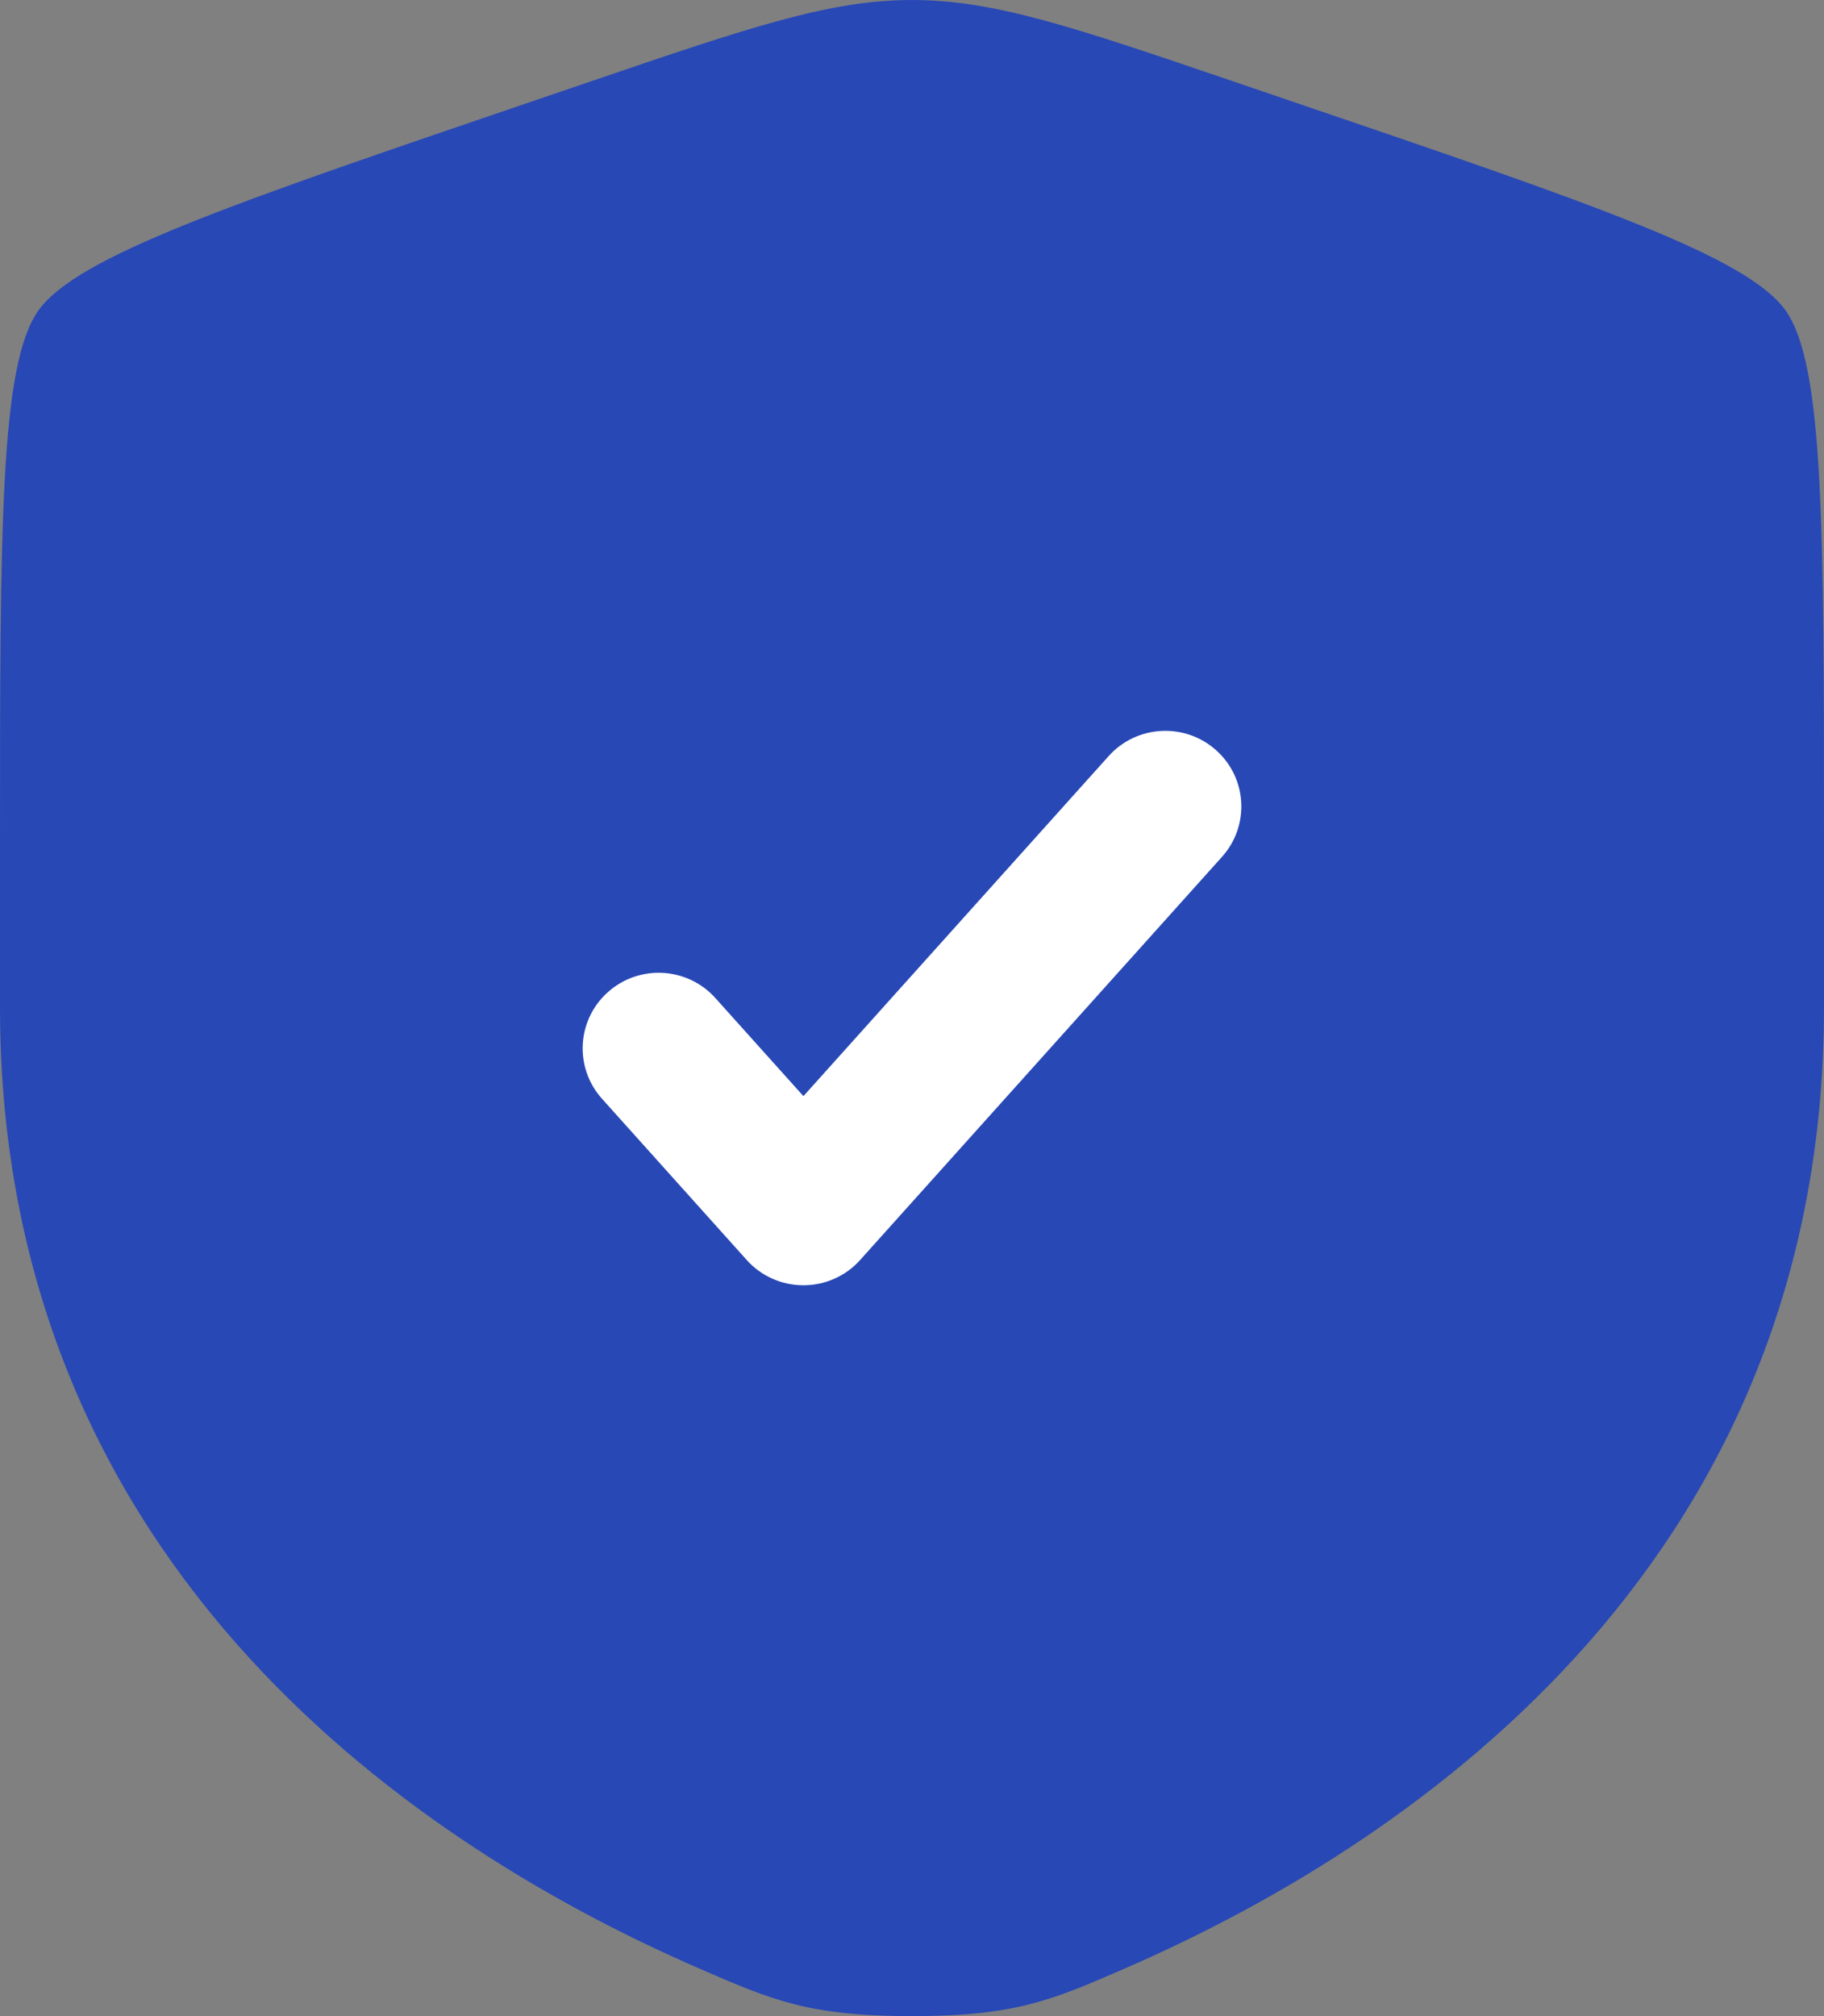 <svg width="38" height="42" viewBox="0 0 38 42" fill="none" xmlns="http://www.w3.org/2000/svg">
<rect x="0" y="0" width="38" height="42" fill="#808080" stroke="none"/>
<circle cx="18.655" cy="21.345" r="16.207" fill="white"/>
<path fill-rule="evenodd" clip-rule="evenodd" d="M0.797 6.473C1.88748e-07 7.603 0 10.96 0 17.675V20.982C0 32.822 8.949 38.568 14.564 41.007C16.087 41.669 16.848 42 19 42C21.152 42 21.913 41.669 23.436 41.007C29.051 38.568 38 32.822 38 20.982V17.675C38 10.96 38 7.603 37.203 6.473C36.406 5.344 33.233 4.263 26.885 2.102L25.676 1.69C22.367 0.563 20.713 0 19 0C17.287 0 15.633 0.563 12.324 1.69L11.115 2.102C4.768 4.263 1.594 5.344 0.797 6.473ZM25.459 17.849C26.041 17.2 25.985 16.204 25.332 15.625C24.68 15.046 23.679 15.102 23.097 15.751L16.738 22.835L14.903 20.791C14.321 20.142 13.32 20.086 12.668 20.665C12.015 21.244 11.959 22.24 12.541 22.889L15.557 26.249C15.857 26.584 16.287 26.775 16.738 26.775C17.189 26.775 17.619 26.584 17.919 26.249L25.459 17.849Z" fill="#2848B5"/>
</svg>
